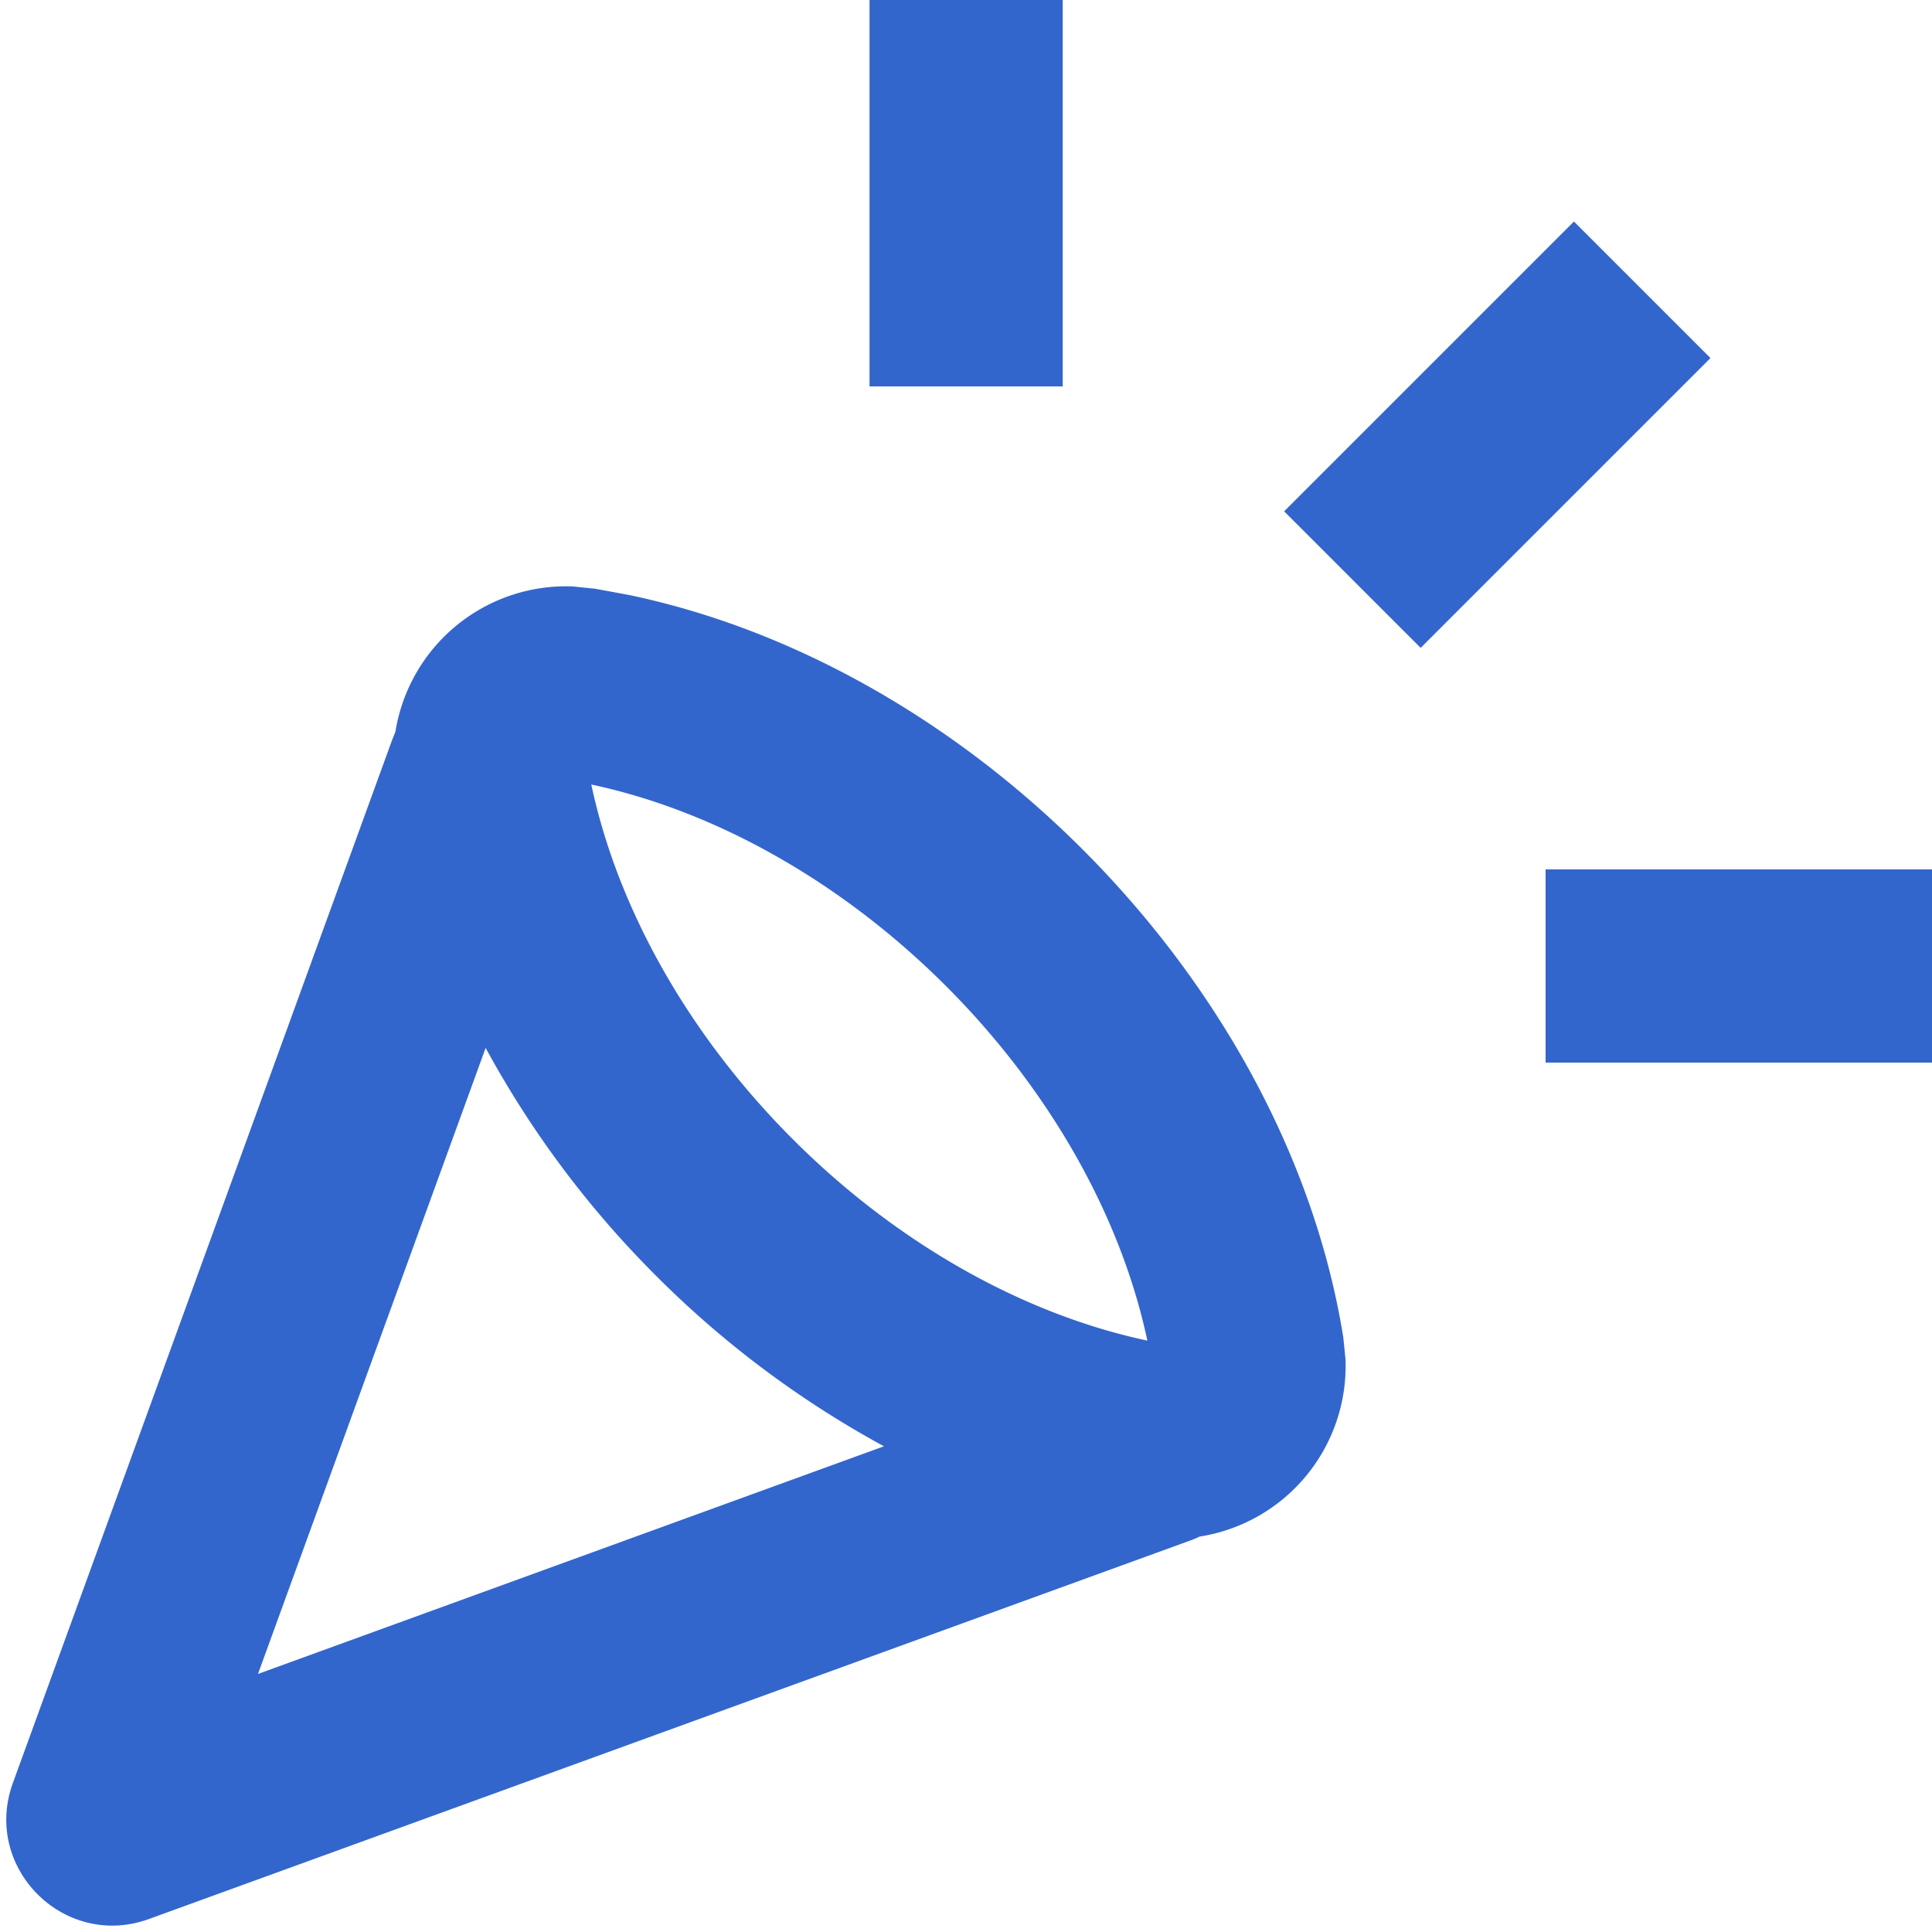 <?xml version="1.0" encoding="UTF-8"?>
<svg xmlns="http://www.w3.org/2000/svg" width="30" height="30" viewBox="0 0 30 30">
	<title>
		congratulations
	</title>
	<path fill="#36C" d="m9.231 9.14.532.098c2.647.553 5.118 2.022 7.048 3.952 2.058 2.058 3.591 4.731 4.048 7.579l.034.34a2.682 2.682 0 0 1-2.265 2.751 1.554 1.554 0 0 1-.115.05L2.314 29.798C.998 30.277-.278 29.002.2 27.686l5.89-16.199.05-.125a2.684 2.684 0 0 1 2.752-2.256l.34.035ZM4.006 25.993l9.72-3.535a15.35 15.35 0 0 1-3.537-2.646 15.35 15.35 0 0 1-2.648-3.54l-3.535 9.721Zm5.176-13.81c.42 1.975 1.55 3.928 3.129 5.507 1.579 1.58 3.53 2.706 5.505 3.127-.42-1.974-1.548-3.926-3.126-5.505-1.58-1.58-3.533-2.709-5.508-3.13ZM30 16.5h-6v-3h6v3ZM26.56 5.56l-4.5 4.5-2.12-2.12 4.5-4.5 2.12 2.12ZM16.502 6h-3V0h3v6Z"/>
</svg>
